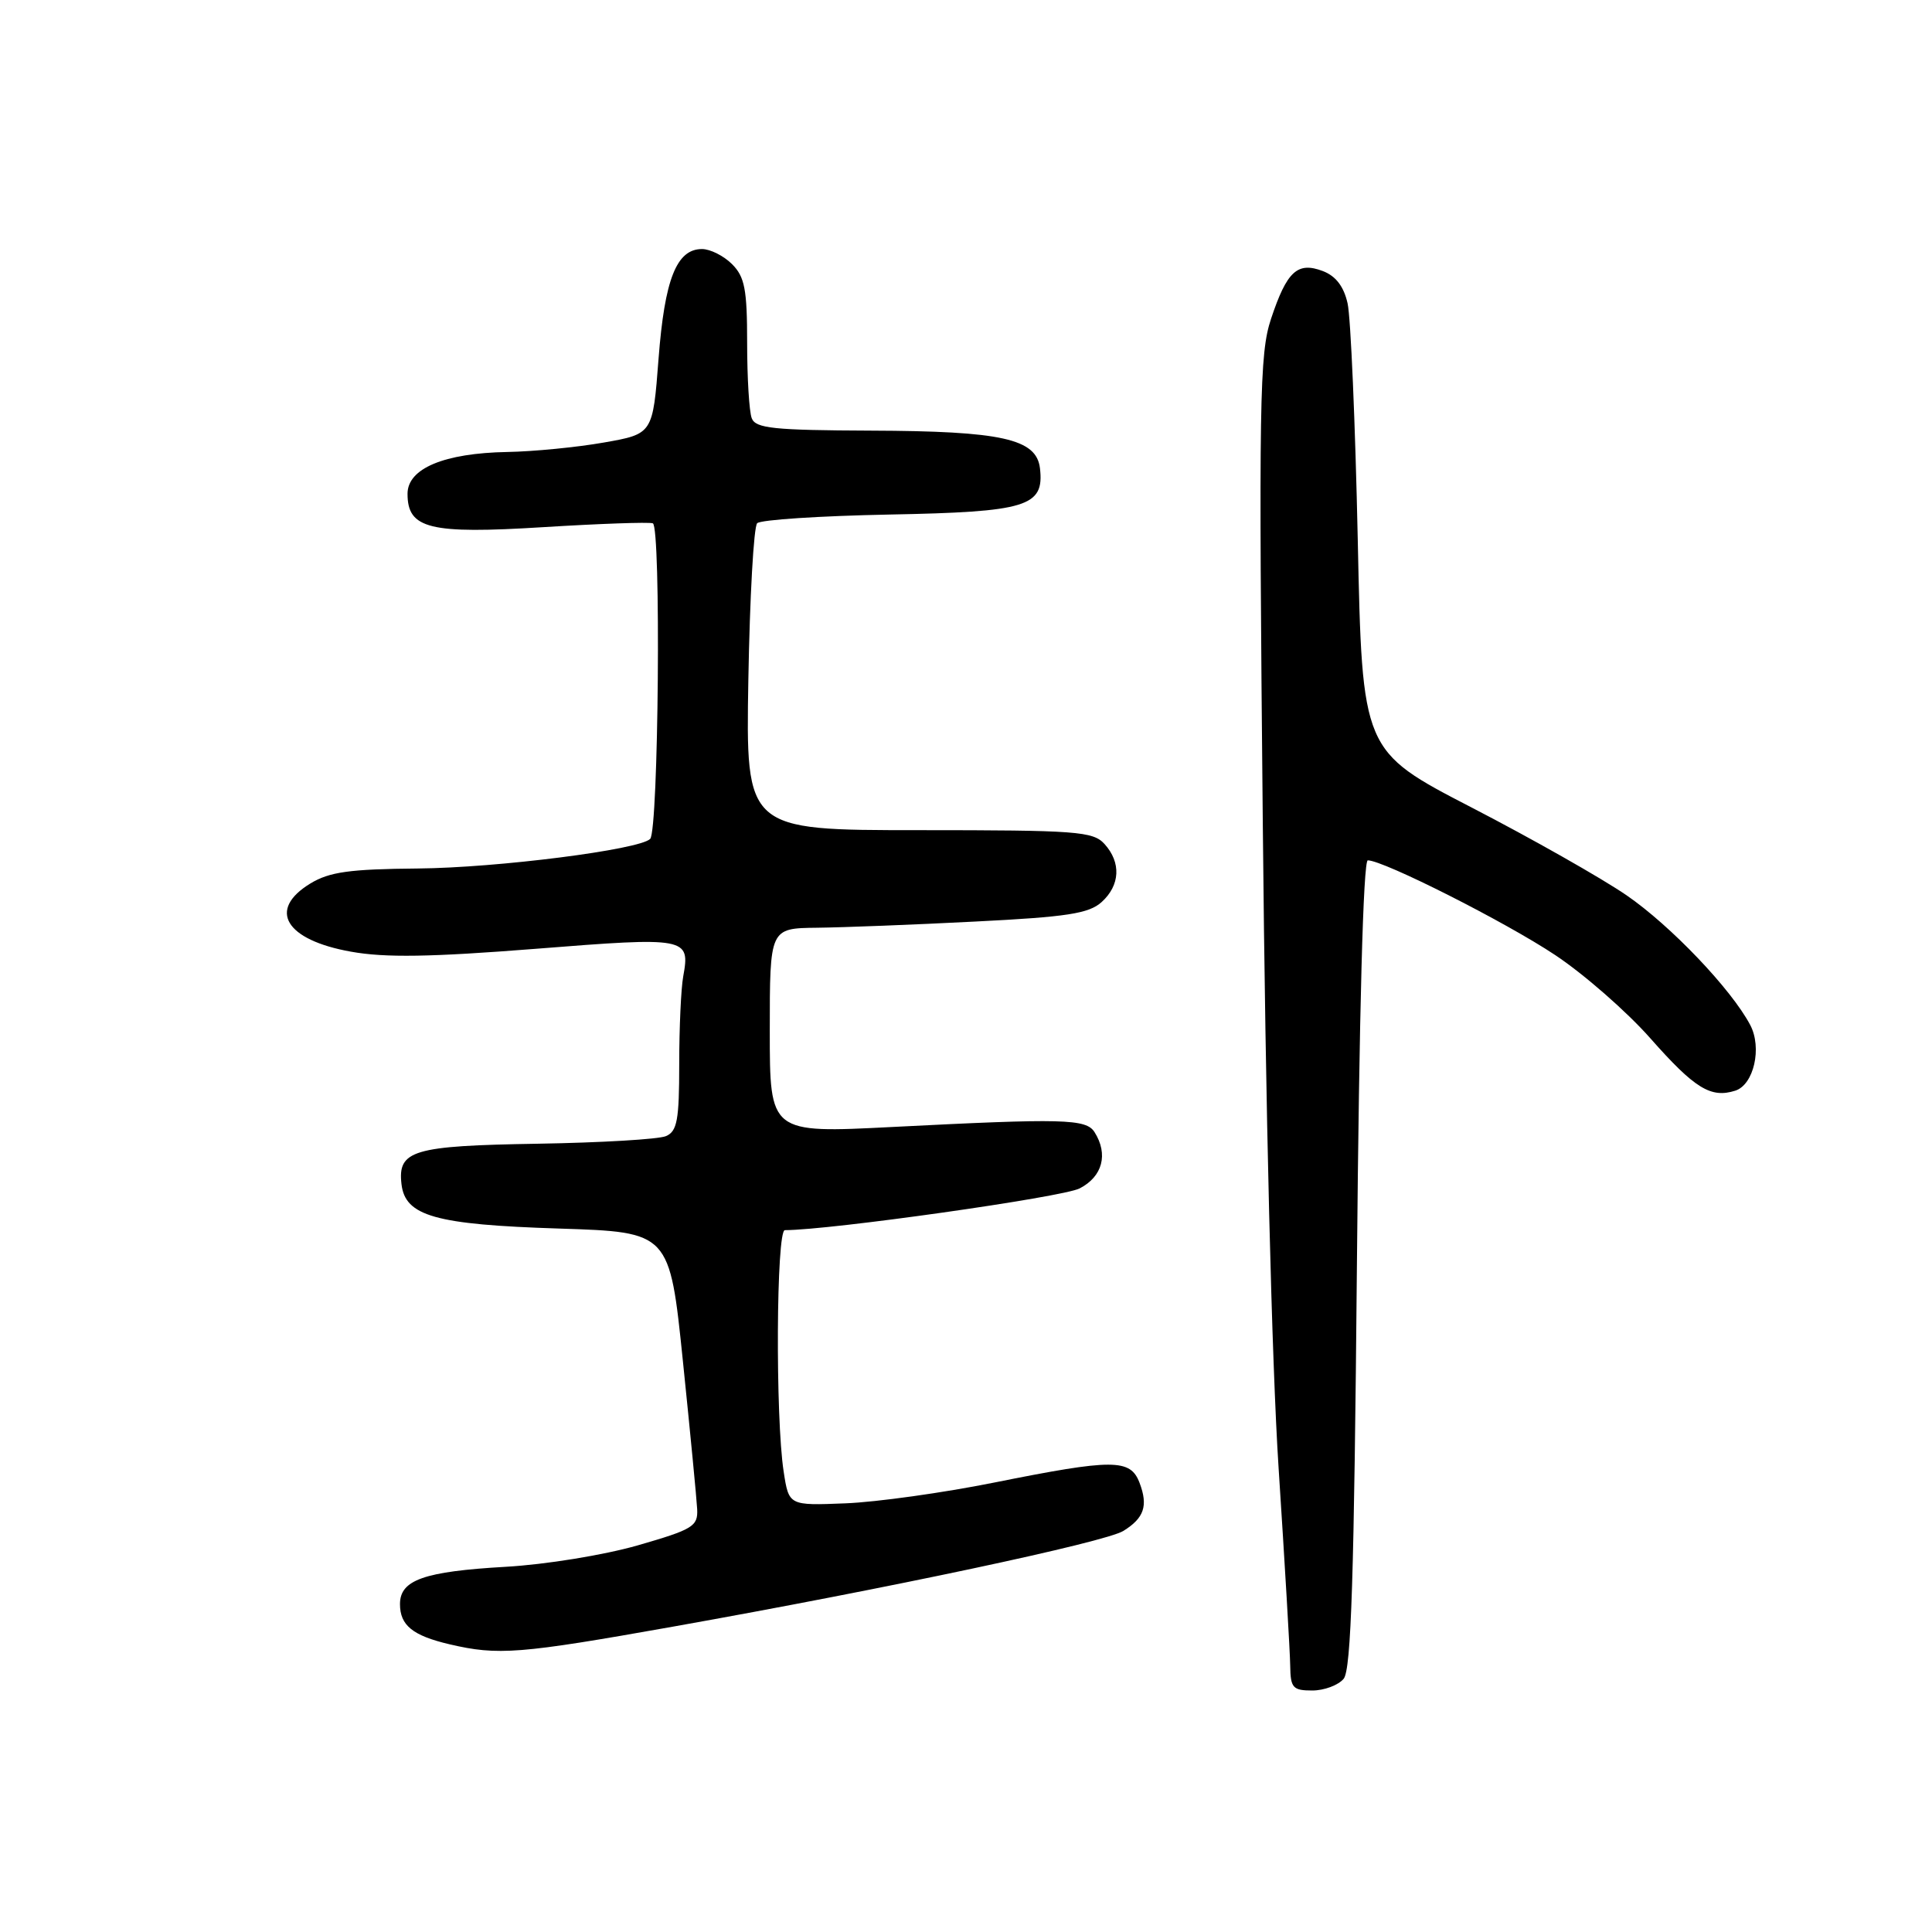 <?xml version="1.0" encoding="UTF-8" standalone="no"?>
<!DOCTYPE svg PUBLIC "-//W3C//DTD SVG 1.1//EN" "http://www.w3.org/Graphics/SVG/1.1/DTD/svg11.dtd" >
<svg xmlns="http://www.w3.org/2000/svg" xmlns:xlink="http://www.w3.org/1999/xlink" version="1.1" viewBox="0 0 256 256">
 <g >
 <path fill="currentColor"
d=" M 178.04 222.45 C 179.04 221.25 179.43 208.98 179.80 167.45 C 180.10 134.10 180.64 114.00 181.24 114.00 C 183.32 114.00 199.49 122.17 206.07 126.55 C 209.89 129.09 215.56 134.05 218.67 137.57 C 224.56 144.24 226.69 145.55 229.93 144.52 C 232.39 143.74 233.51 138.83 231.91 135.81 C 229.40 131.06 221.37 122.65 215.54 118.64 C 212.22 116.36 202.97 111.12 195.00 107.00 C 180.50 99.50 180.50 99.50 179.91 71.50 C 179.58 56.10 178.98 42.01 178.56 40.19 C 178.06 37.95 176.99 36.57 175.29 35.92 C 171.92 34.64 170.52 35.93 168.42 42.24 C 166.88 46.88 166.78 52.81 167.33 109.41 C 167.68 146.75 168.52 180.67 169.42 194.50 C 170.24 207.15 170.94 218.96 170.96 220.75 C 171.00 223.65 171.31 224.00 173.88 224.00 C 175.46 224.00 177.33 223.30 178.04 222.45 Z  M 89.11 215.55 C 117.62 210.48 146.47 204.35 148.86 202.85 C 151.61 201.14 152.15 199.53 151.00 196.49 C 149.78 193.28 147.54 193.28 131.72 196.45 C 125.00 197.80 116.13 199.04 112.02 199.20 C 104.53 199.50 104.53 199.50 103.84 195.00 C 102.73 187.81 102.86 163.00 104.00 163.00 C 109.96 163.00 140.82 158.63 143.06 157.47 C 146.10 155.90 146.88 152.94 145.03 150.01 C 143.91 148.25 140.94 148.17 118.25 149.33 C 102.00 150.16 102.00 150.16 102.00 136.58 C 102.00 123.00 102.00 123.00 108.25 122.93 C 111.69 122.89 121.12 122.53 129.22 122.11 C 141.42 121.50 144.28 121.05 145.97 119.53 C 148.43 117.30 148.58 114.29 146.35 111.83 C 144.83 110.16 142.70 110.00 121.75 110.00 C 98.82 110.00 98.82 110.00 99.16 90.08 C 99.35 79.13 99.87 69.79 100.33 69.33 C 100.79 68.87 108.66 68.36 117.83 68.18 C 136.11 67.83 138.39 67.13 137.80 62.05 C 137.34 58.14 132.75 57.12 115.36 57.06 C 102.51 57.01 100.12 56.76 99.61 55.42 C 99.27 54.55 99.00 50.05 99.00 45.42 C 99.00 38.33 98.68 36.68 97.00 35.00 C 95.90 33.90 94.11 33.00 93.02 33.00 C 89.65 33.00 88.07 36.98 87.26 47.55 C 86.50 57.50 86.50 57.50 80.00 58.64 C 76.42 59.27 70.67 59.83 67.22 59.89 C 58.85 60.04 54.00 62.07 54.00 65.43 C 54.00 70.07 56.91 70.79 72.00 69.85 C 79.42 69.39 85.95 69.16 86.50 69.34 C 87.61 69.70 87.27 110.03 86.15 111.16 C 84.73 112.59 65.88 114.99 55.37 115.08 C 46.32 115.16 43.65 115.53 41.12 117.07 C 35.41 120.55 37.79 124.55 46.50 126.10 C 51.02 126.92 57.05 126.82 71.00 125.72 C 91.05 124.13 91.47 124.21 90.53 129.38 C 90.24 130.96 90.00 136.20 90.00 141.02 C 90.00 148.41 89.73 149.90 88.25 150.54 C 87.29 150.96 79.63 151.41 71.22 151.55 C 54.70 151.82 52.68 152.42 53.20 156.91 C 53.69 161.14 57.69 162.27 74.09 162.79 C 88.73 163.26 88.73 163.26 90.49 180.38 C 91.46 189.80 92.31 198.62 92.38 199.98 C 92.49 202.25 91.81 202.66 84.50 204.77 C 80.03 206.05 72.31 207.31 67.00 207.61 C 56.18 208.23 53.00 209.35 53.00 212.55 C 53.00 215.37 54.68 216.73 59.58 217.88 C 65.99 219.38 68.82 219.16 89.11 215.55 Z "/>
</g>
</svg>